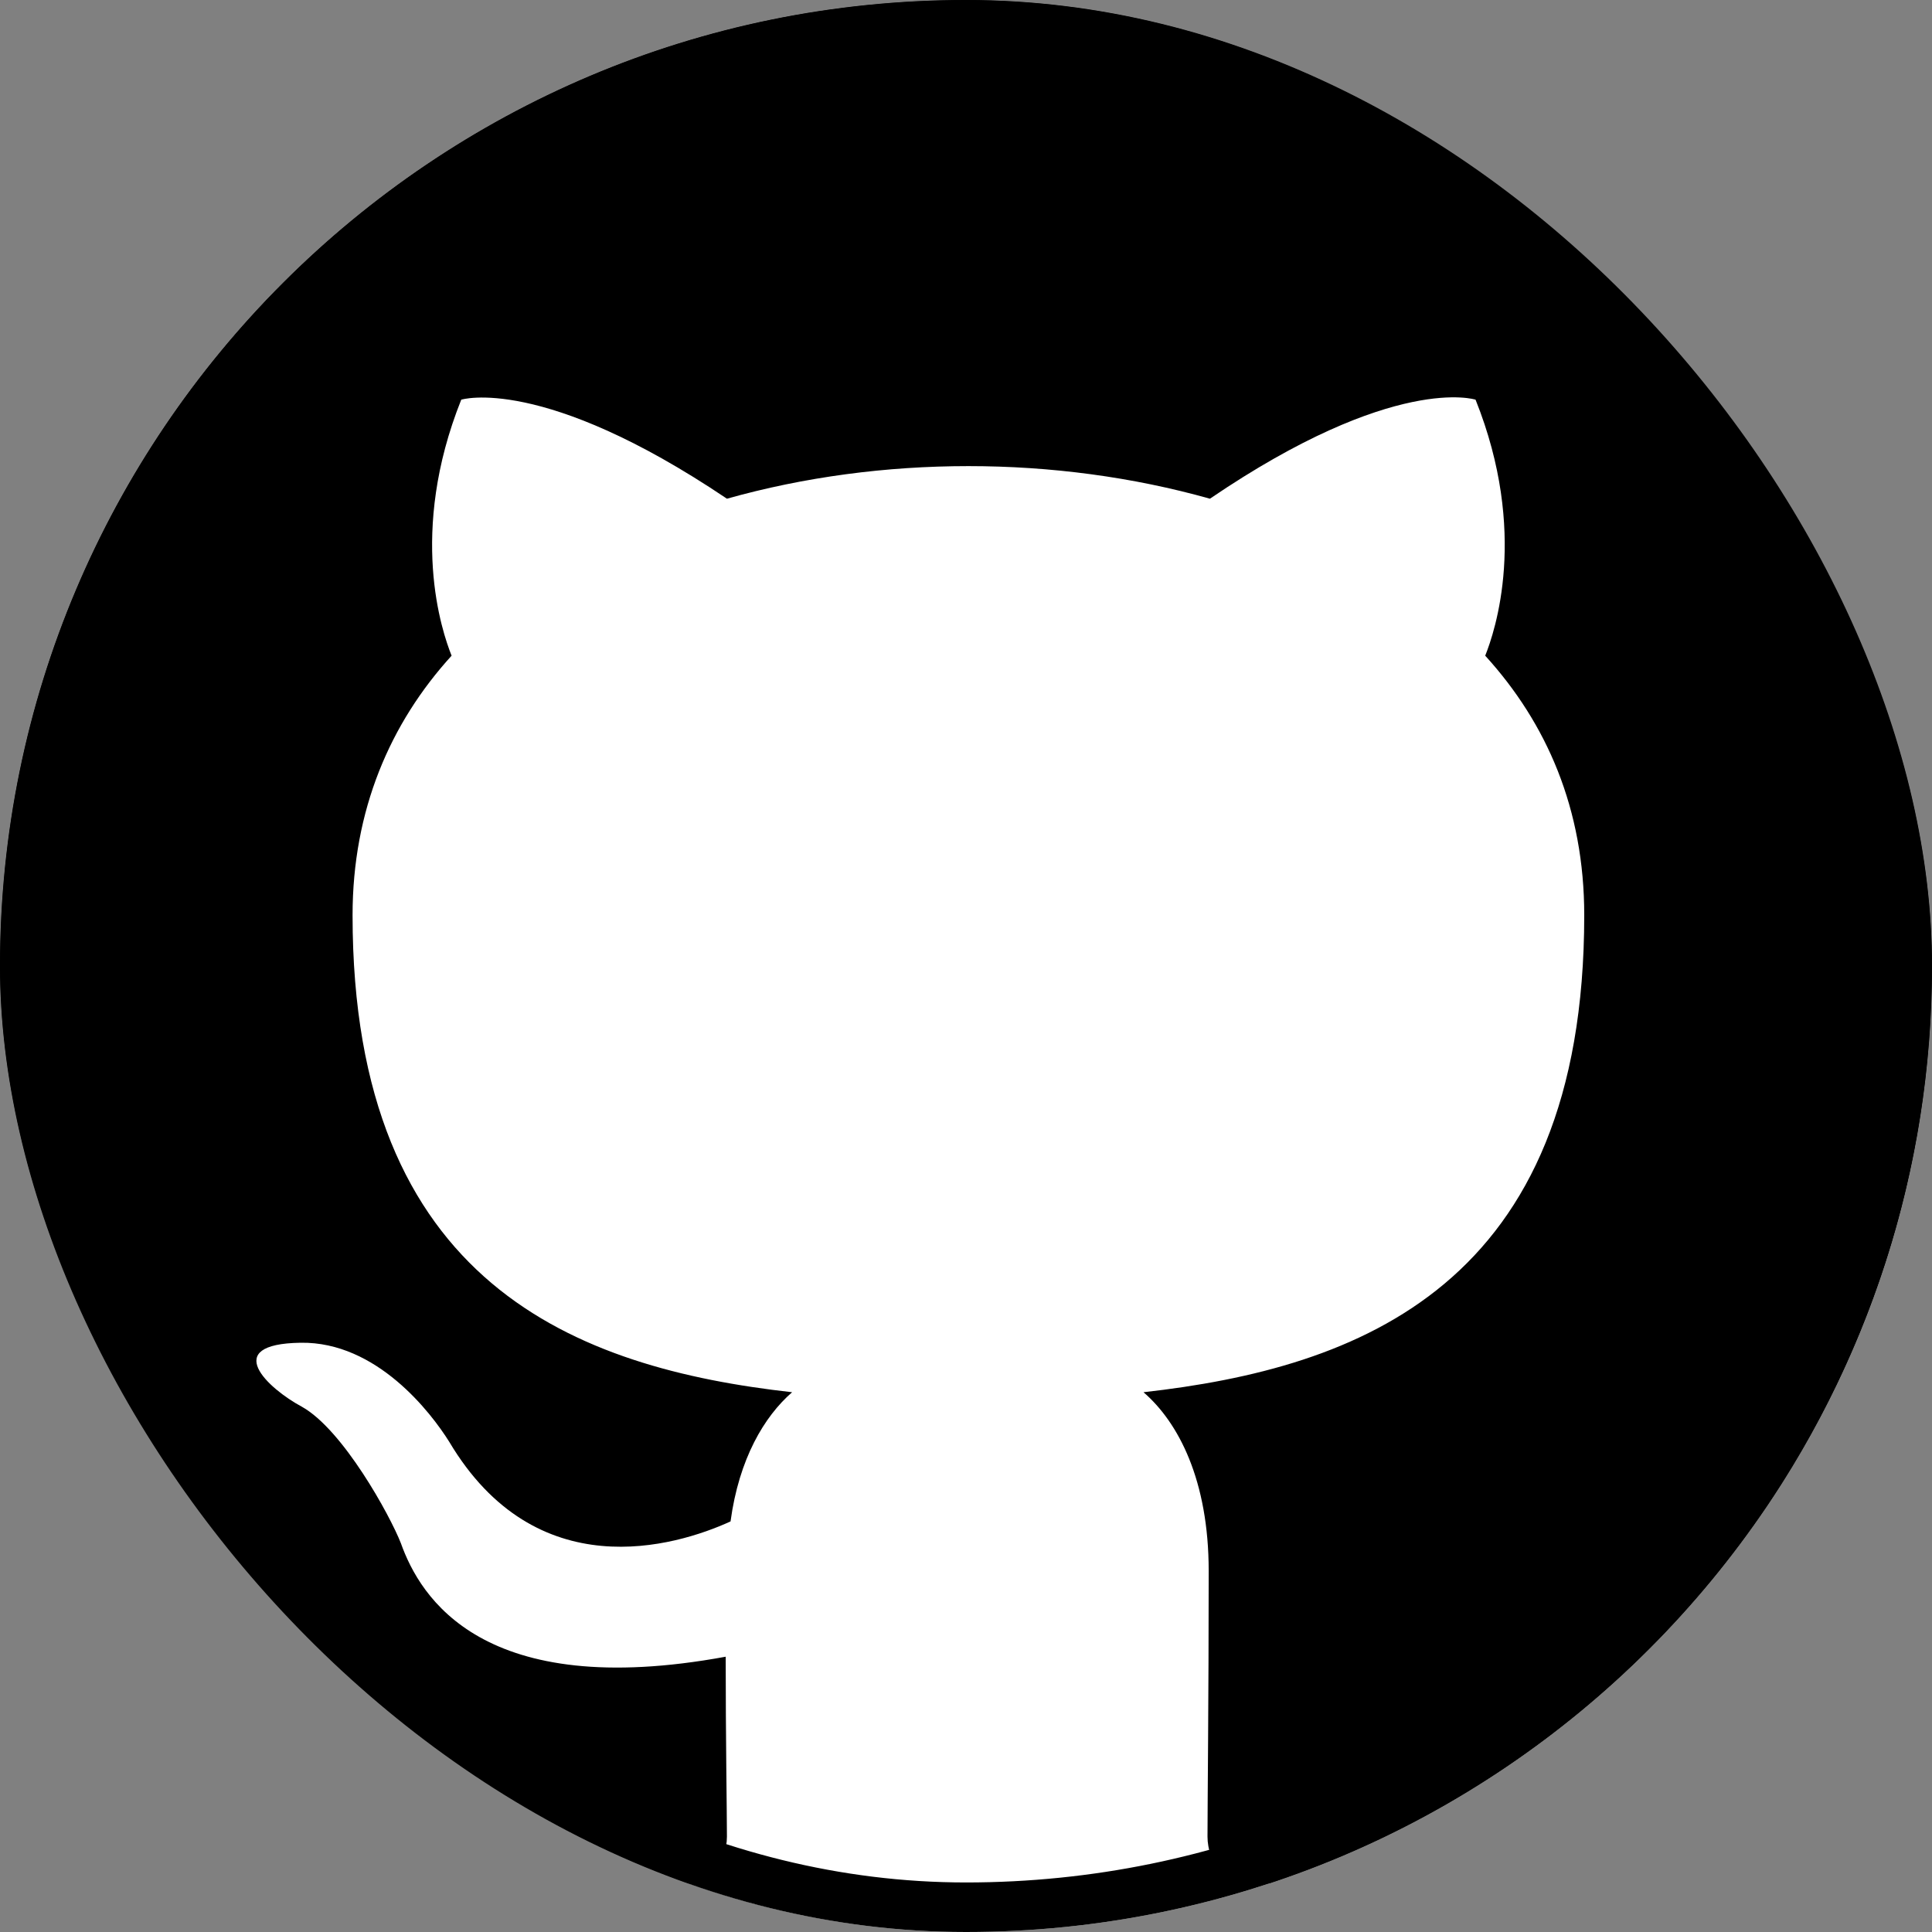 <svg width="39" height="39" viewBox="0 0 39 39" fill="none" xmlns="http://www.w3.org/2000/svg">
<rect x="0" y="0" width="39" height="39" fill="#808080" stroke="none"/>
<g clip-path="url(#clip0_6_293)">
<rect width="39" height="39" rx="19.5" fill="white"/>
<path d="M19.5 0C30.274 0 39 8.726 39 19.5C38.999 23.586 37.717 27.568 35.334 30.887C32.951 34.206 29.587 36.694 25.716 38.001C24.741 38.196 24.375 37.586 24.375 37.074C24.375 36.416 24.399 34.32 24.399 31.712C24.399 29.884 23.79 28.714 23.083 28.104C27.422 27.617 31.98 25.959 31.98 18.476C31.98 16.331 31.224 14.601 29.981 13.236C30.176 12.748 30.859 10.749 29.786 8.068C29.786 8.068 28.153 7.532 24.424 10.067C22.864 9.628 21.206 9.409 19.549 9.409C17.891 9.409 16.234 9.628 14.674 10.067C10.944 7.556 9.311 8.068 9.311 8.068C8.239 10.749 8.921 12.748 9.116 13.236C7.873 14.601 7.117 16.356 7.117 18.476C7.117 25.935 11.651 27.617 15.99 28.104C15.429 28.592 14.918 29.445 14.747 30.712C13.626 31.224 10.822 32.053 9.068 29.104C8.702 28.519 7.605 27.081 6.069 27.105C4.436 27.129 5.411 28.031 6.094 28.397C6.923 28.86 7.873 30.591 8.092 31.151C8.482 32.248 9.75 34.344 14.649 33.443C14.649 35.076 14.674 36.611 14.674 37.074C14.674 37.586 14.308 38.171 13.333 38.001C9.449 36.708 6.071 34.225 3.678 30.904C1.285 27.583 -0.002 23.593 2.68689e-06 19.5C2.68689e-06 8.726 8.726 0 19.5 0Z" fill="black"/>
</g>
<rect x="0.5" y="0.5" width="38" height="38" rx="19" stroke="black"/>
<defs>
<clipPath id="clip0_6_293">
<rect width="39" height="39" rx="19.5" fill="white"/>
</clipPath>
</defs>
</svg>

